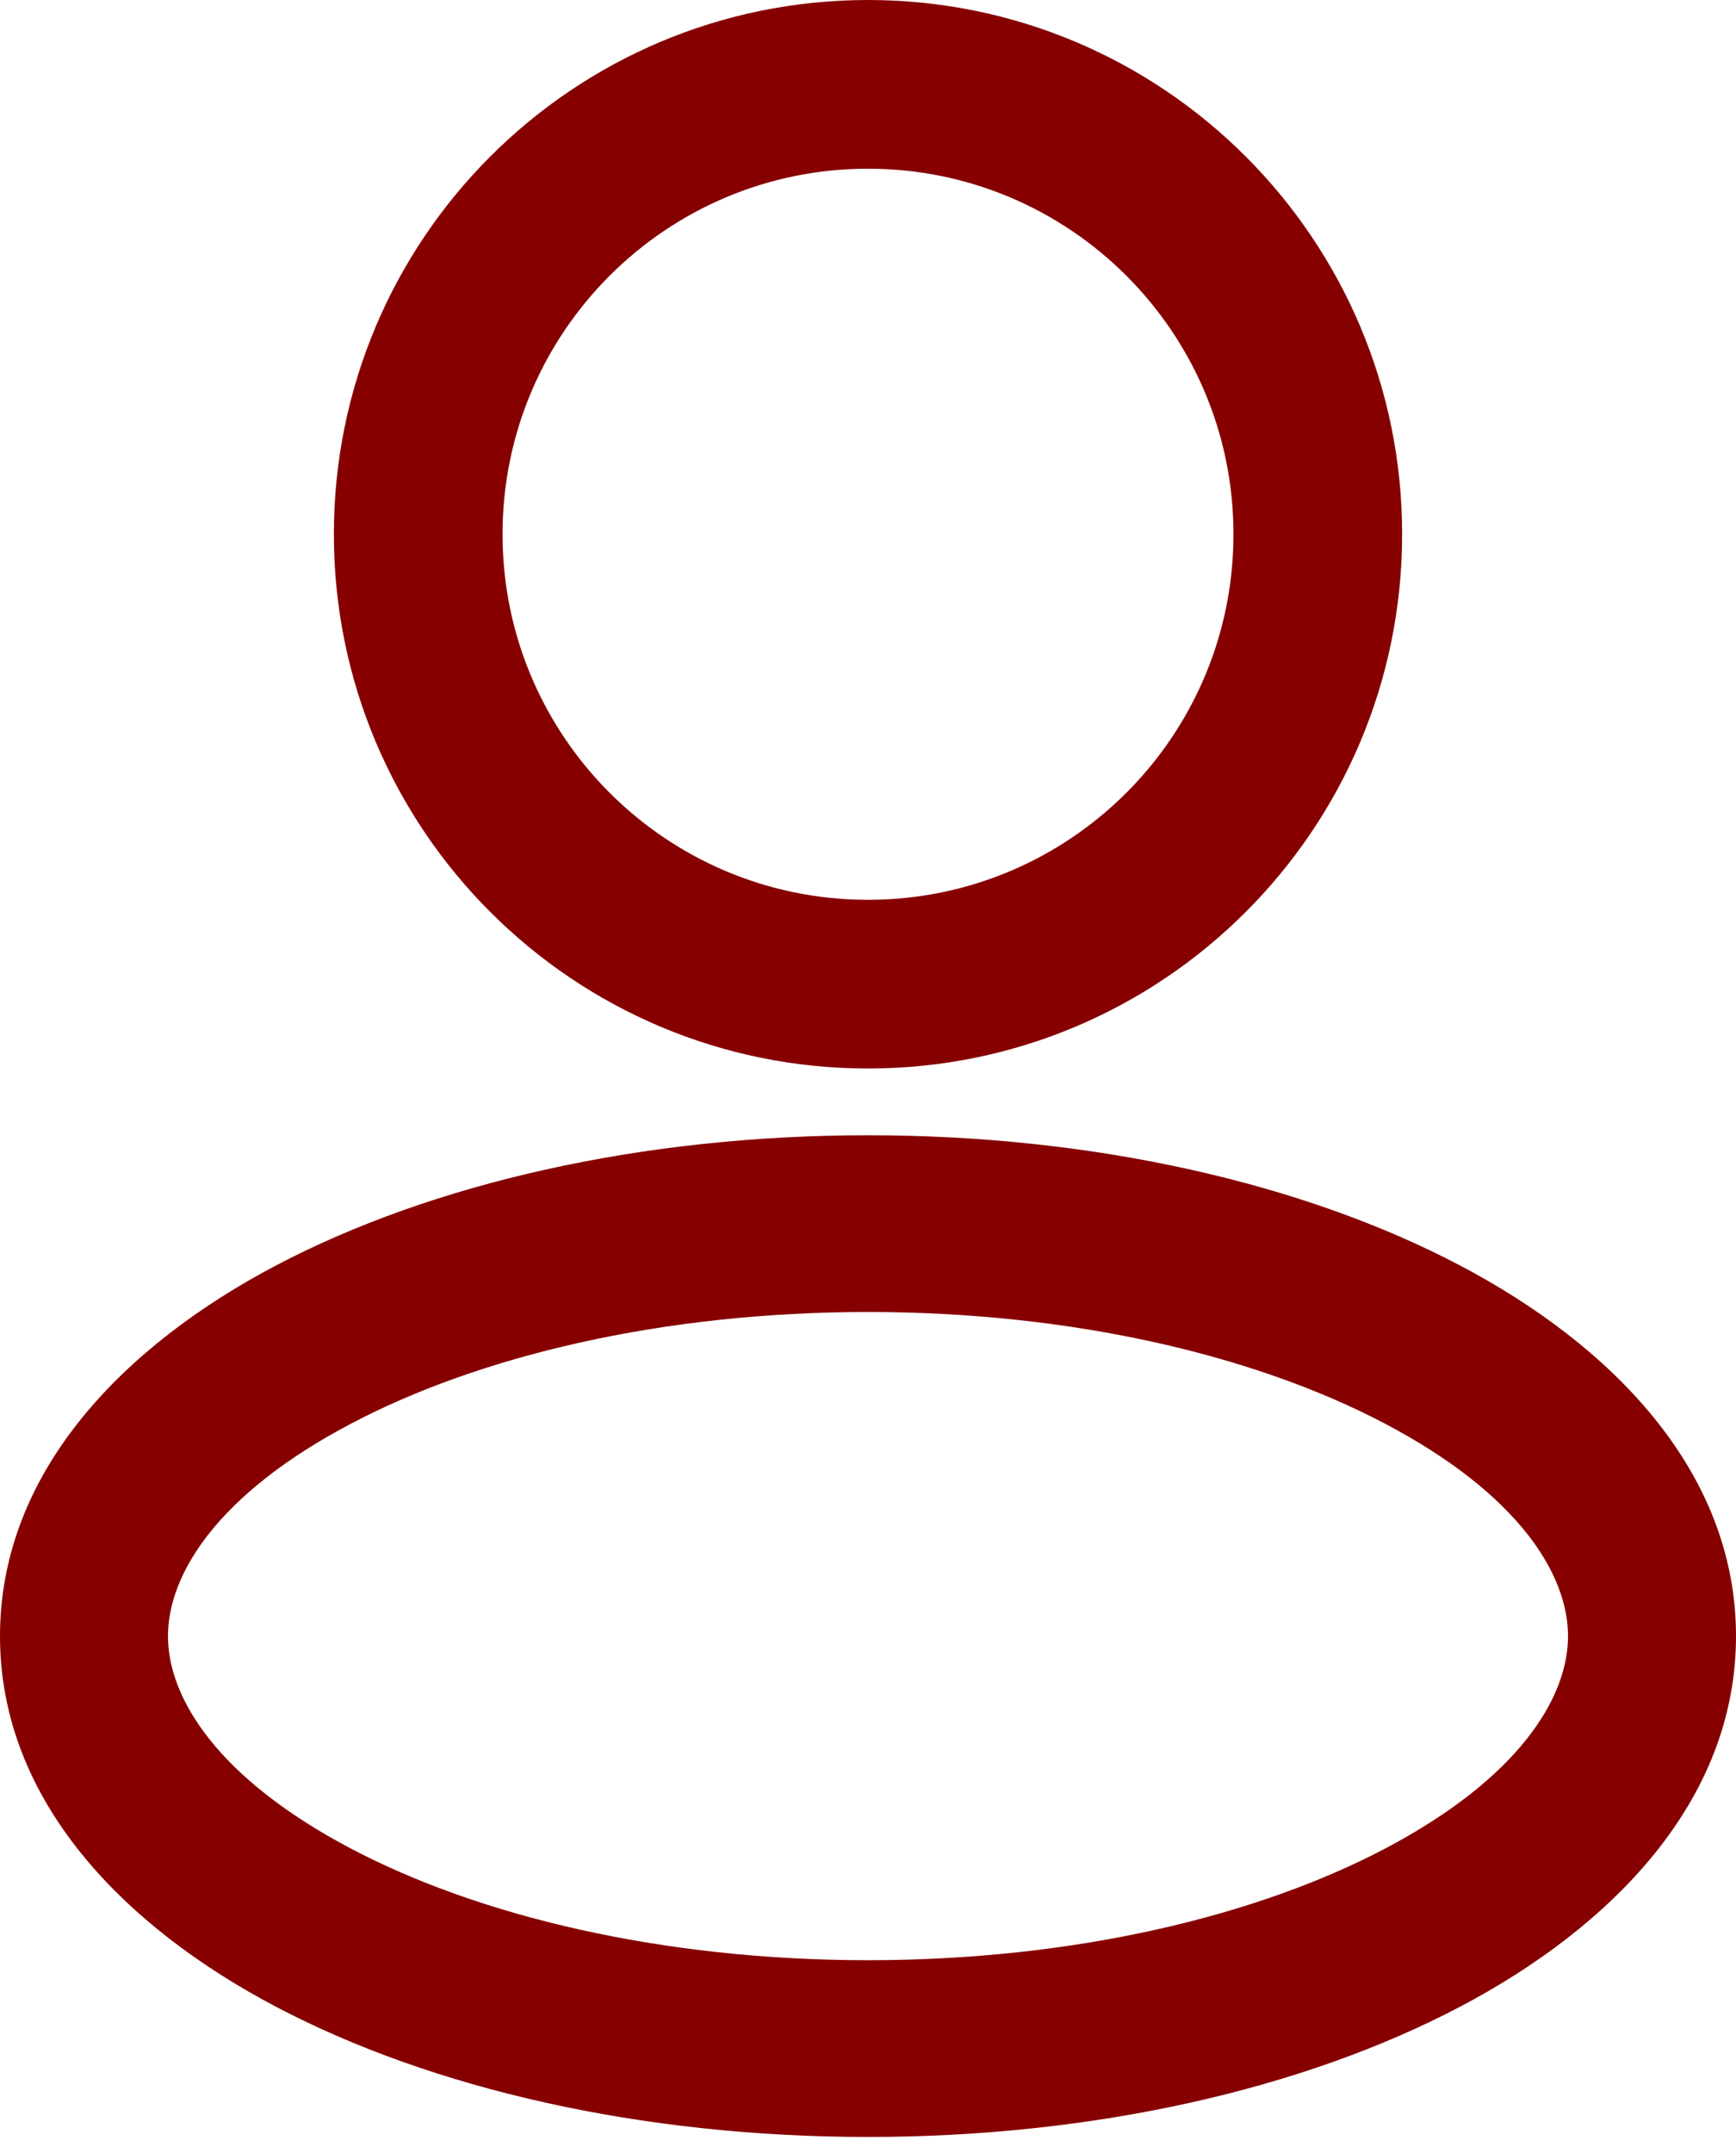 <svg width="25" height="31" viewBox="0 0 25 31" fill="none" xmlns="http://www.w3.org/2000/svg">
<path fill-rule="evenodd" clip-rule="evenodd" d="M5.058 20.497C3.143 21.504 2.419 22.66 2.419 23.558C2.419 24.456 3.143 25.612 5.058 26.619C6.9 27.588 9.529 28.224 12.5 28.224C15.471 28.224 18.1 27.588 19.942 26.619C21.857 25.612 22.581 24.456 22.581 23.558C22.581 22.66 21.857 21.504 19.942 20.497C18.1 19.527 15.471 18.891 12.5 18.891C9.529 18.891 6.9 19.527 5.058 20.497ZM3.976 18.22C6.22 17.04 9.235 16.346 12.5 16.346C15.765 16.346 18.78 17.04 21.024 18.22C23.196 19.362 25 21.176 25 23.558C25 25.939 23.196 27.753 21.024 28.895C18.78 30.076 15.765 30.769 12.5 30.769C9.235 30.769 6.22 30.076 3.976 28.895C1.804 27.753 0 25.939 0 23.558C0 21.176 1.804 19.362 3.976 18.22Z" fill="#860000"/>
<path fill-rule="evenodd" clip-rule="evenodd" d="M12.5 2.429C9.593 2.429 7.237 4.786 7.237 7.692C7.237 10.599 9.593 12.956 12.5 12.956C15.407 12.956 17.763 10.599 17.763 7.692C17.763 4.786 15.407 2.429 12.5 2.429ZM4.808 7.692C4.808 3.444 8.252 0 12.5 0C16.748 0 20.192 3.444 20.192 7.692C20.192 11.941 16.748 15.385 12.5 15.385C8.252 15.385 4.808 11.941 4.808 7.692Z" fill="#860000"/>
</svg>
